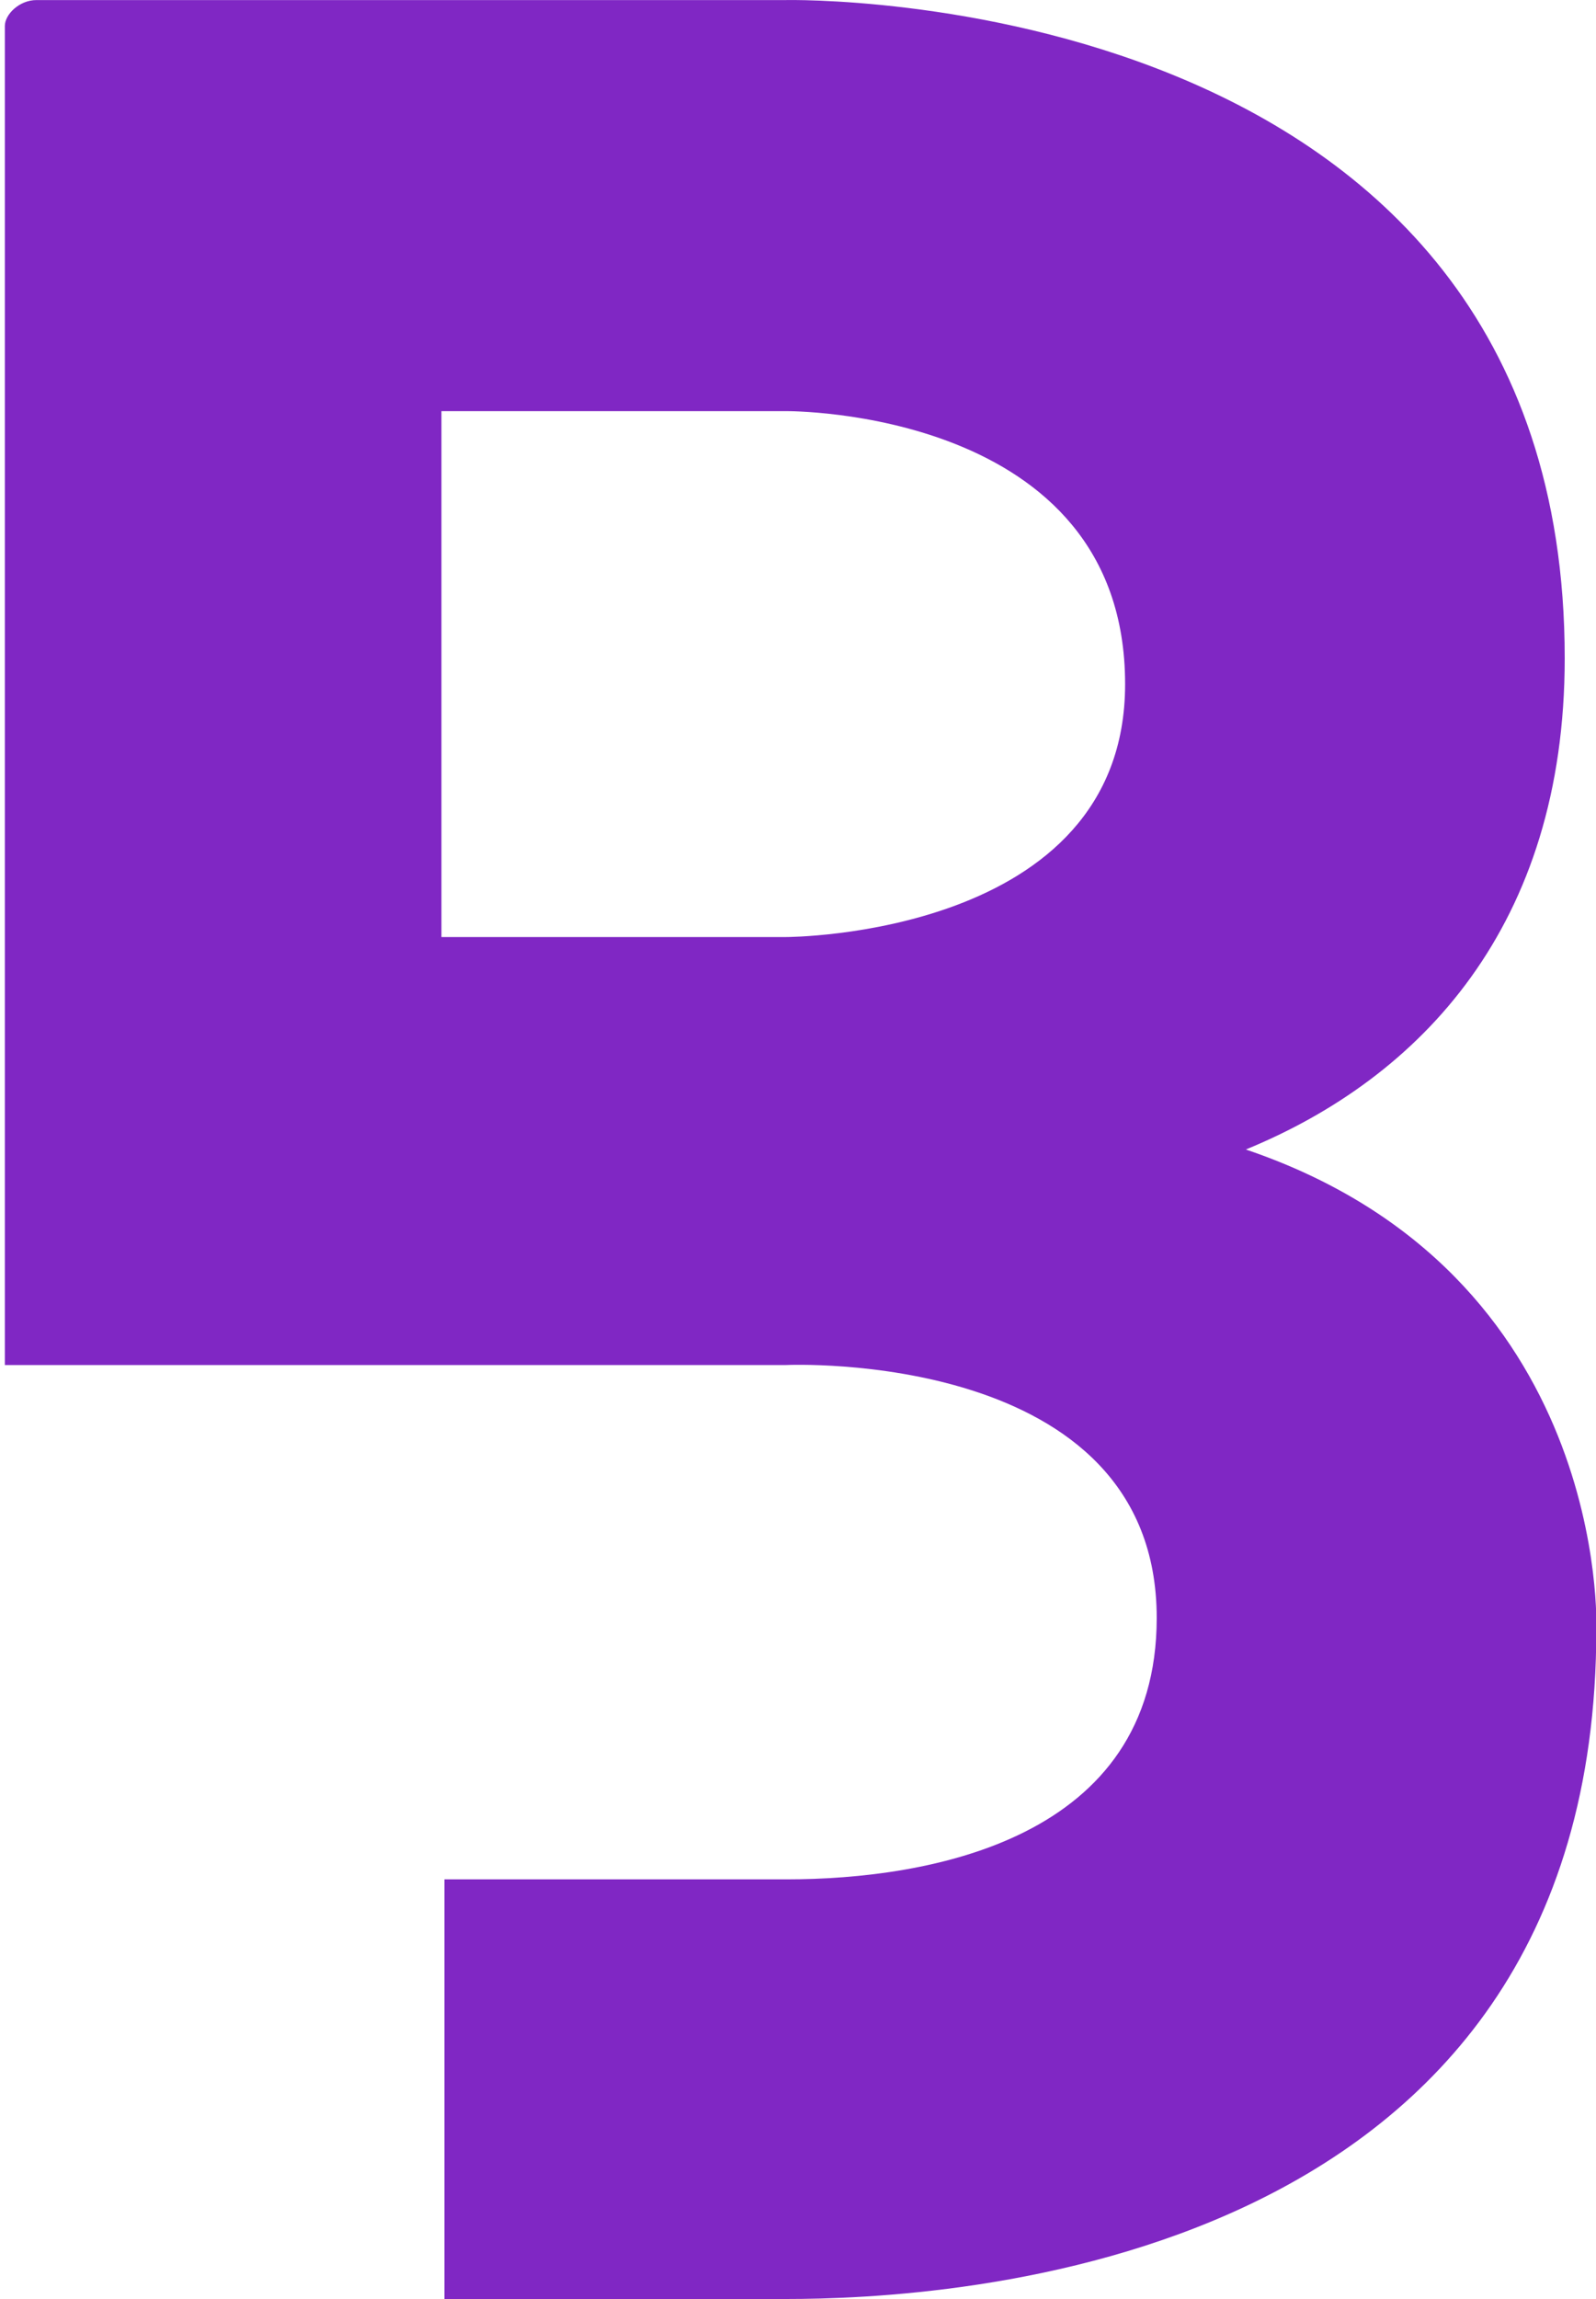 <svg width="25" height="36" viewBox="0 0 25 36" fill="none" xmlns="http://www.w3.org/2000/svg">
<path d="M17.624 10.713C17.624 14.673 12.315 14.673 12.315 14.673H6.915V6.438H12.315C12.315 6.438 17.624 6.391 17.624 10.713ZM24.51 10.308C24.51 -0.267 12.315 0.001 12.315 0.001H0.572C0.3 0.001 0.076 0.228 0.076 0.406V21.375H12.315C12.315 21.375 18.119 21.107 18.119 25.335C18.119 28.799 14.564 29.429 12.315 29.429H6.962V36H12.315C14.745 36 25.005 35.551 25.005 25.515C25.005 25.515 25.23 19.935 19.515 18C22.26 16.875 24.51 14.492 24.51 10.308Z" fill="#8027C4"/>
</svg>
